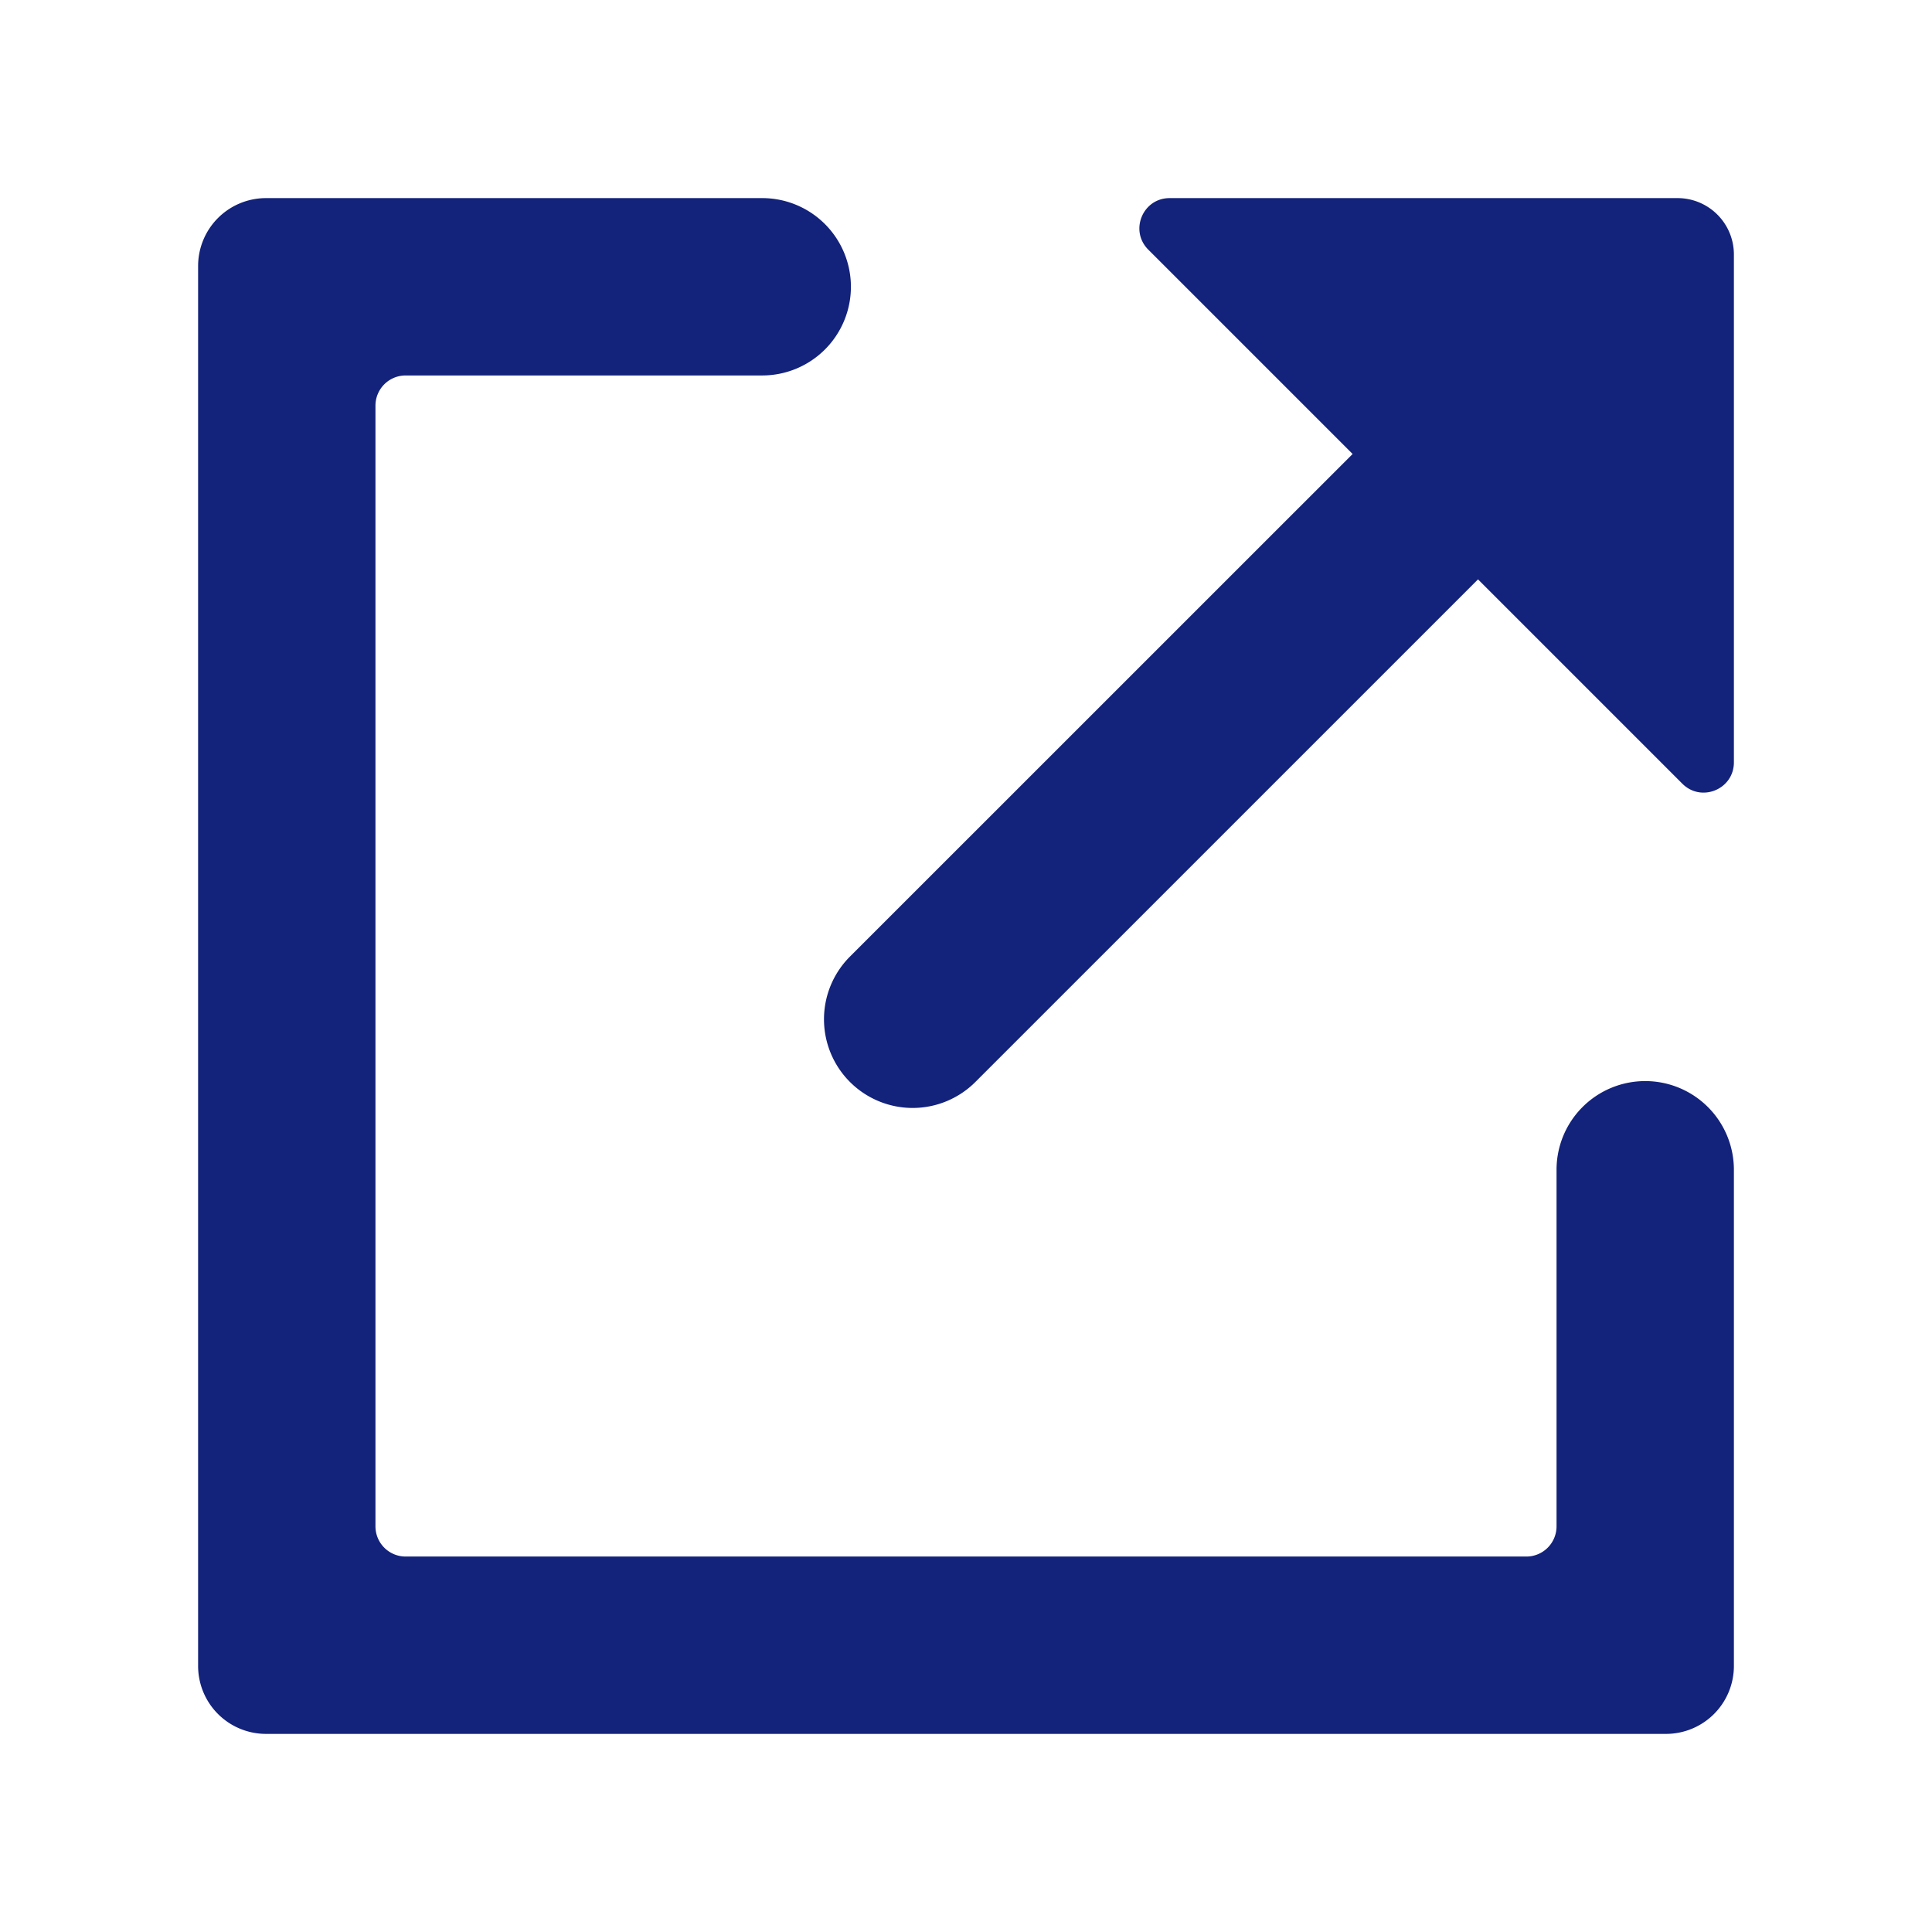 <?xml version="1.0" standalone="no"?><!DOCTYPE svg PUBLIC "-//W3C//DTD SVG 1.1//EN" "http://www.w3.org/Graphics/SVG/1.1/DTD/svg11.dtd"><svg t="1567340671823" class="icon" viewBox="0 0 1024 1024" version="1.1" xmlns="http://www.w3.org/2000/svg" p-id="41623" xmlns:xlink="http://www.w3.org/1999/xlink" width="200" height="200"><defs><style type="text/css"></style></defs><path d="M889.13 105h-269.2c-14.26 0-21.39 17.23-11.32 27.31l108.31 108.31L450.5 507a47 47 0 0 0 0 66.47 47 47 0 0 0 66.47 0l266.41-266.39 108.31 108.31c10.08 10.07 27.31 2.94 27.31-11.32v-269.2A29.87 29.87 0 0 0 889.13 105z" p-id="41624" fill="#13227a"></path><path d="M872 573a47 47 0 0 0-47 47v189a16 16 0 0 1-16 16H215a16 16 0 0 1-16-16V215a16 16 0 0 1 16-16h189a47 47 0 0 0 47-47 47 47 0 0 0-47-47H141a36 36 0 0 0-36 36v742a36 36 0 0 0 36 36h742a36 36 0 0 0 36-36V620a47 47 0 0 0-47-47z" p-id="41625" fill="#13227a"></path></svg>